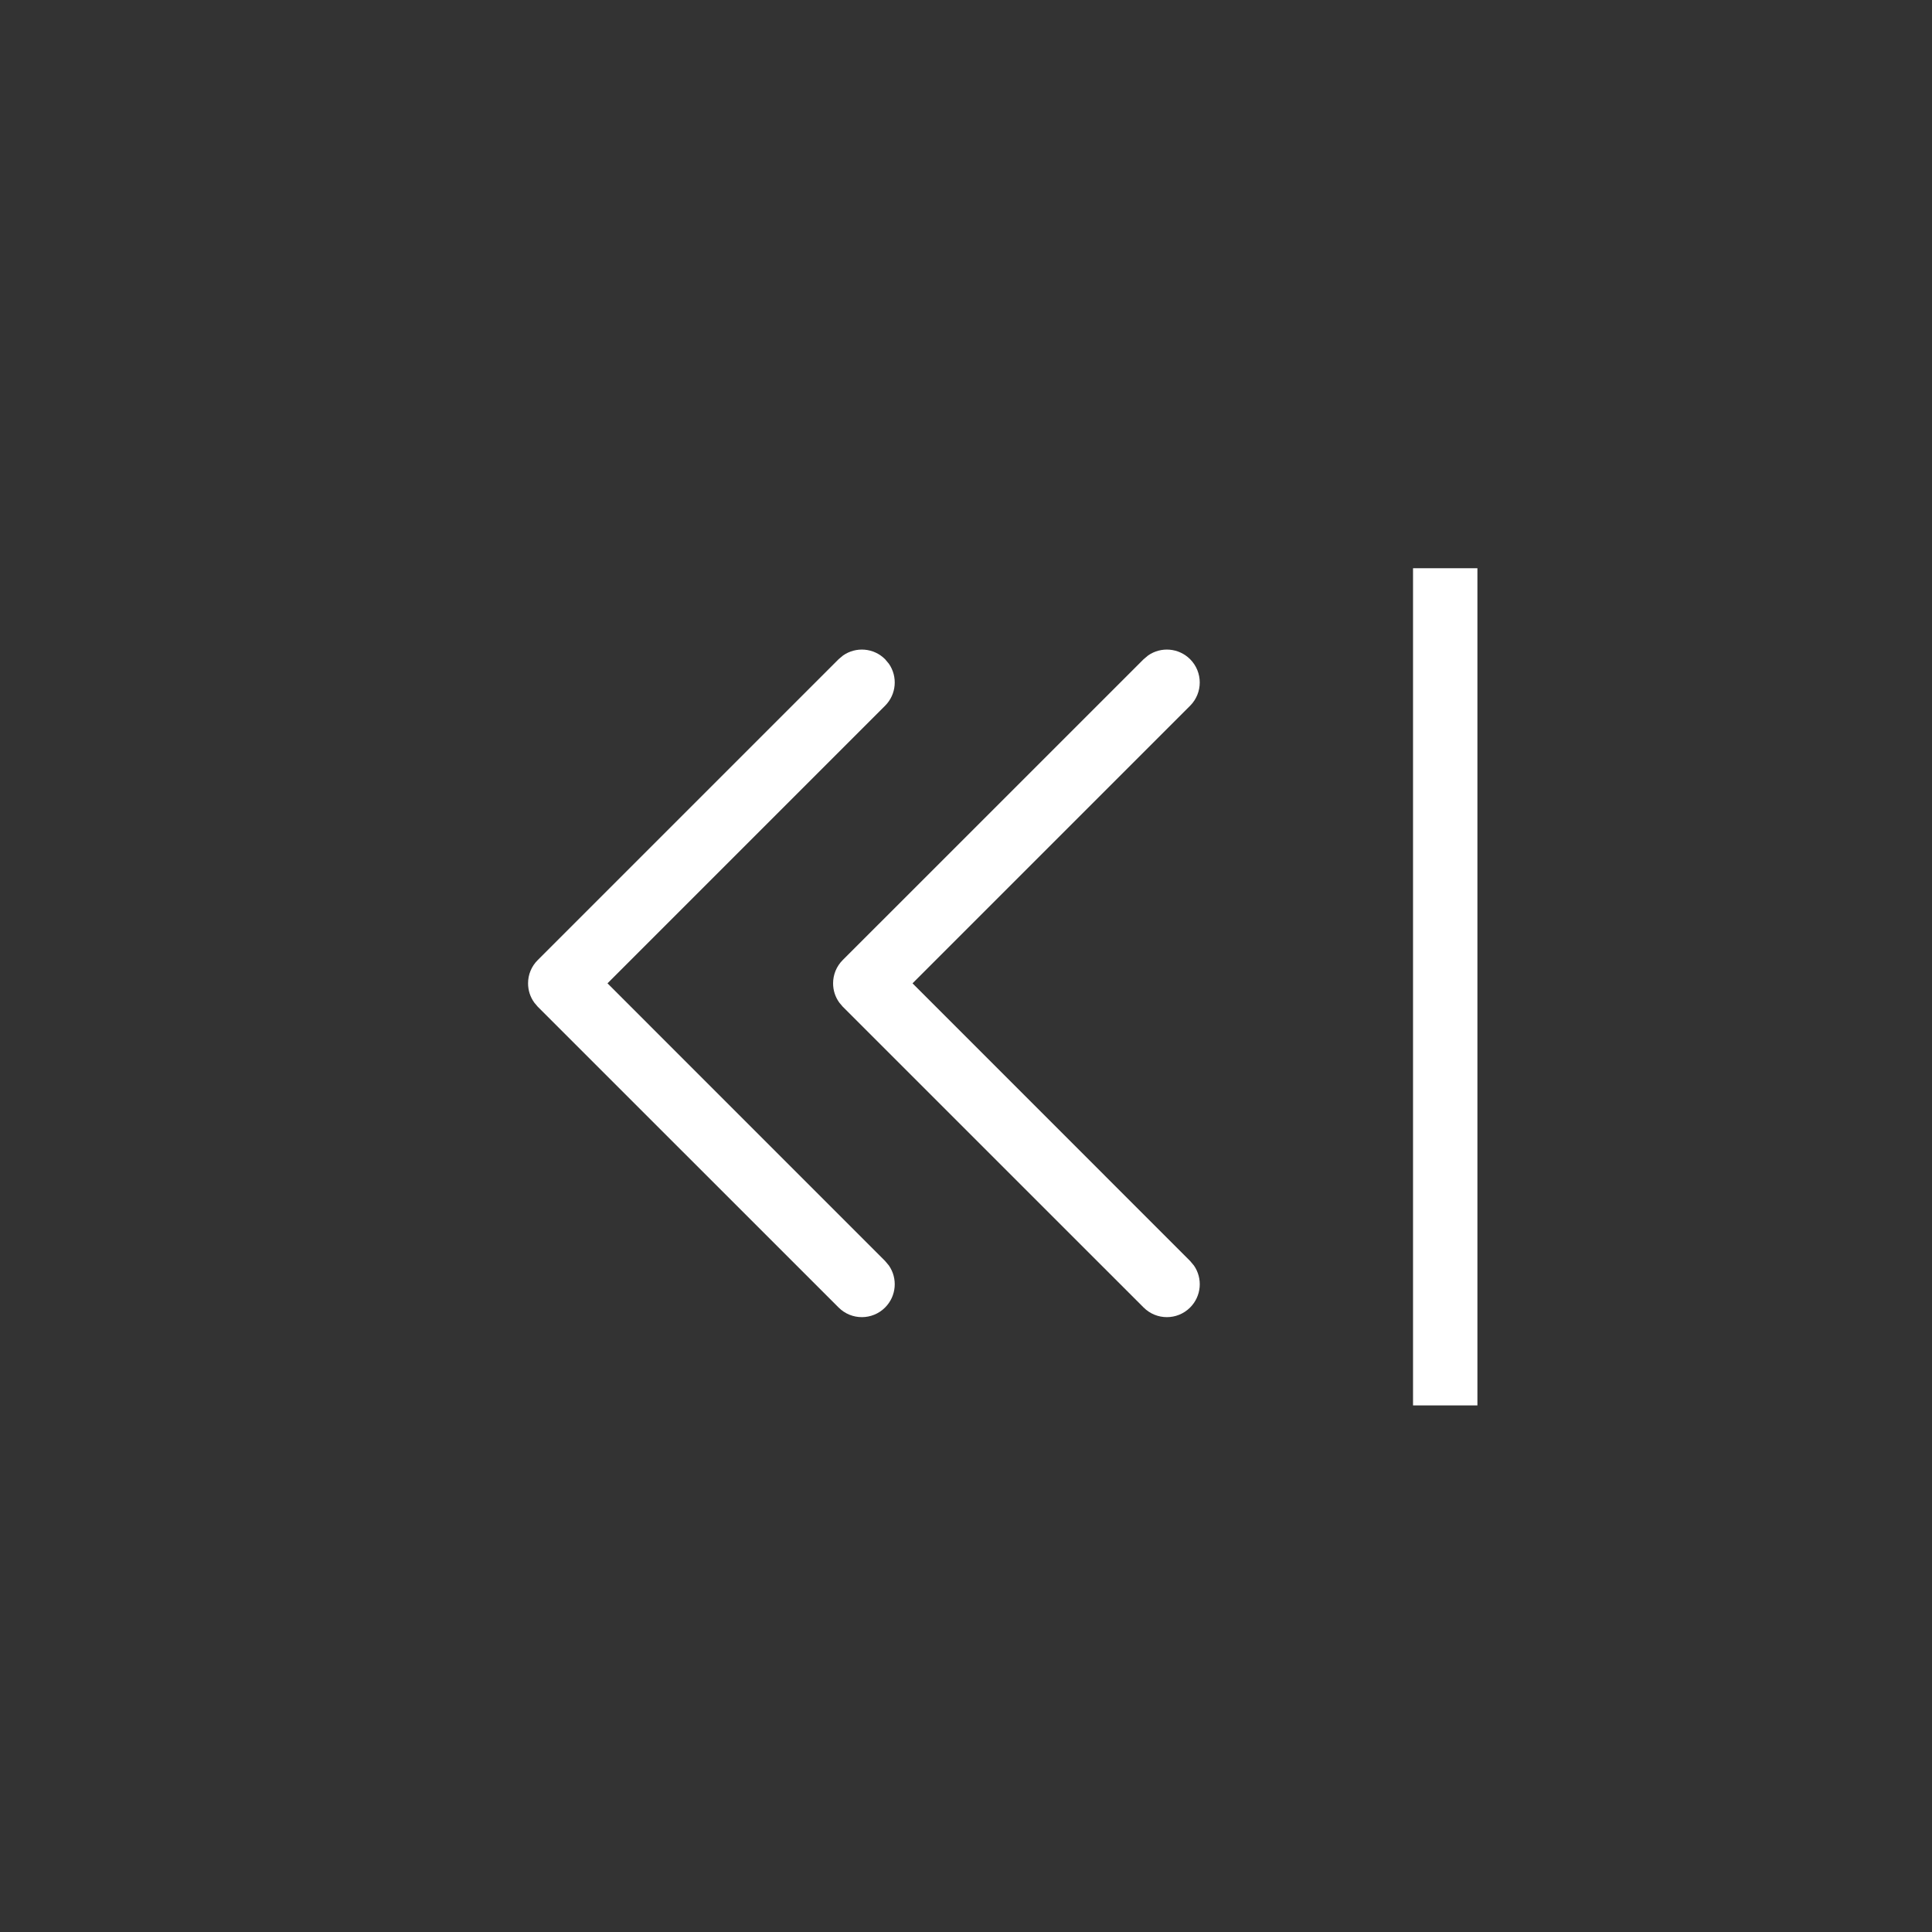 <?xml version="1.0" encoding="UTF-8"?>
<svg width="34px" height="34px" viewBox="0 0 34 34" version="1.1" xmlns="http://www.w3.org/2000/svg" xmlns:xlink="http://www.w3.org/1999/xlink">
    <rect x="0" y="0" width="34" height="34" fill="#333333" stroke="none"/>
    <title>icon_as_normal</title>
    <g id="程序员" stroke="none" stroke-width="1" fill="none" fill-rule="evenodd">
        <g id="切图-dark" transform="translate(-259, -241)">
            <g id="icon_as_normal备份" transform="translate(259, 241)">
                <g id="箭头" transform="translate(9, 10)" fill="#FFFFFF">
                    <path d="M6.576,1.601 C6.376,1.4 6.064,1.378 5.838,1.534 L5.758,1.601 L0.463,6.896 C0.352,7.006 0.293,7.153 0.293,7.305 C0.293,7.428 0.331,7.546 0.403,7.645 L0.462,7.715 L5.758,13.01 C5.984,13.236 6.35,13.236 6.576,13.01 C6.777,12.809 6.8,12.497 6.643,12.271 L6.576,12.191 L1.691,7.305 L6.576,2.42 C6.777,2.219 6.8,1.907 6.643,1.681 L6.576,1.601 Z M11.944,1.601 C11.743,1.4 11.431,1.378 11.206,1.534 L11.126,1.601 L5.83,6.896 C5.72,7.006 5.661,7.153 5.661,7.305 C5.661,7.428 5.699,7.546 5.771,7.645 L5.83,7.715 L11.126,13.01 C11.352,13.236 11.718,13.236 11.944,13.01 C12.145,12.809 12.168,12.497 12.011,12.271 L11.944,12.191 L7.059,7.305 L11.944,2.42 C12.17,2.194 12.17,1.827 11.944,1.601 Z" id="形状" fill-rule="nonzero"></path>
                    <rect id="矩形" x="15.867" y="0" width="1.133" height="14.733"></rect>
                </g>
                <rect id="矩形" x="0" y="0" width="34" height="34"></rect>
            </g>
        </g>
    </g>
</svg>